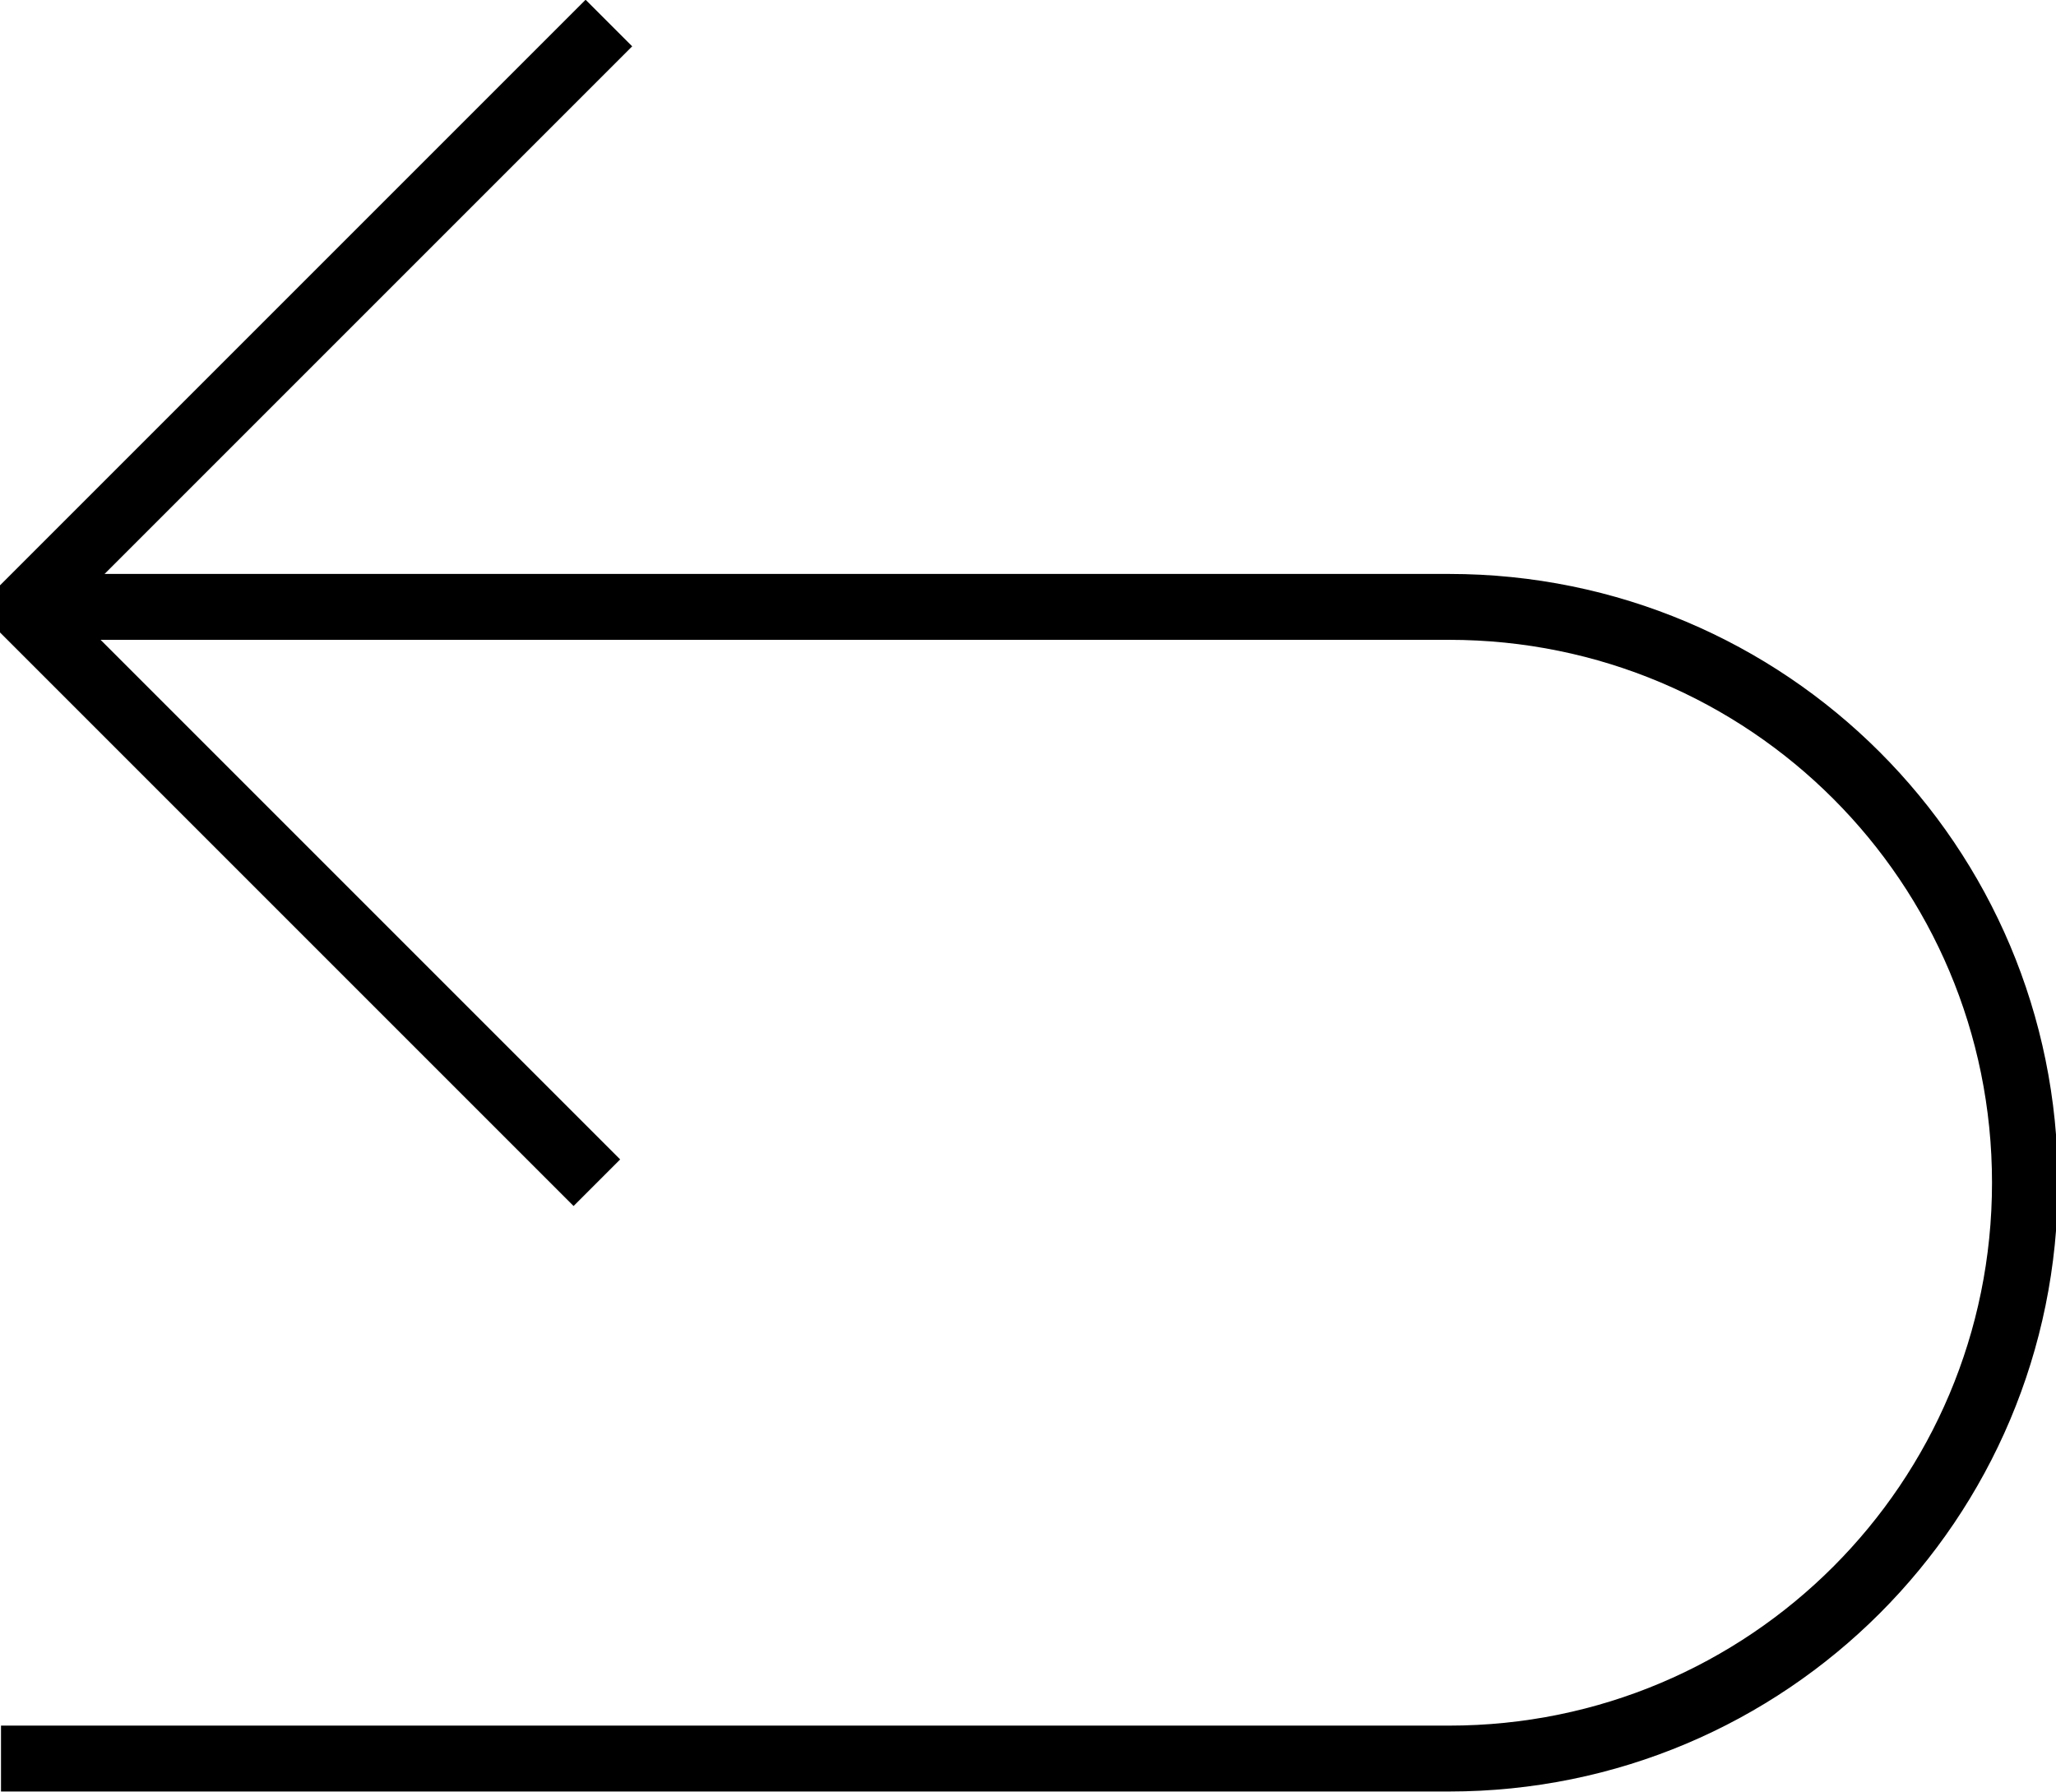 <?xml version="1.0" encoding="utf-8"?>
<!-- Generator: Adobe Illustrator 25.2.0, SVG Export Plug-In . SVG Version: 6.00 Build 0)  -->
<svg version="1.1" id="Ebene_1" xmlns="http://www.w3.org/2000/svg" xmlns:xlink="http://www.w3.org/1999/xlink" x="0px" y="0px"
	 viewBox="0 0 205.3 178.9" style="enable-background:new 0 0 205.3 178.9;" xml:space="preserve">
<style type="text/css">
	.st0{fill:none;stroke:#000000;stroke-width:6.579;stroke-miterlimit:10;}
	.st1{fill:none;stroke:#000000;stroke-width:6.579;stroke-linejoin:bevel;stroke-miterlimit:10;}
</style>
<g>
	<path class="st0" d="M6.8,60.6h137.9c31.8,0,57.5,25.7,57.5,57.5s-25.7,57.5-57.5,57.5l-144.6,0"/>
	<polyline class="st1" points="59.6,118.1 2.3,60.8 60.8,2.3 	"/>
</g>
</svg>

